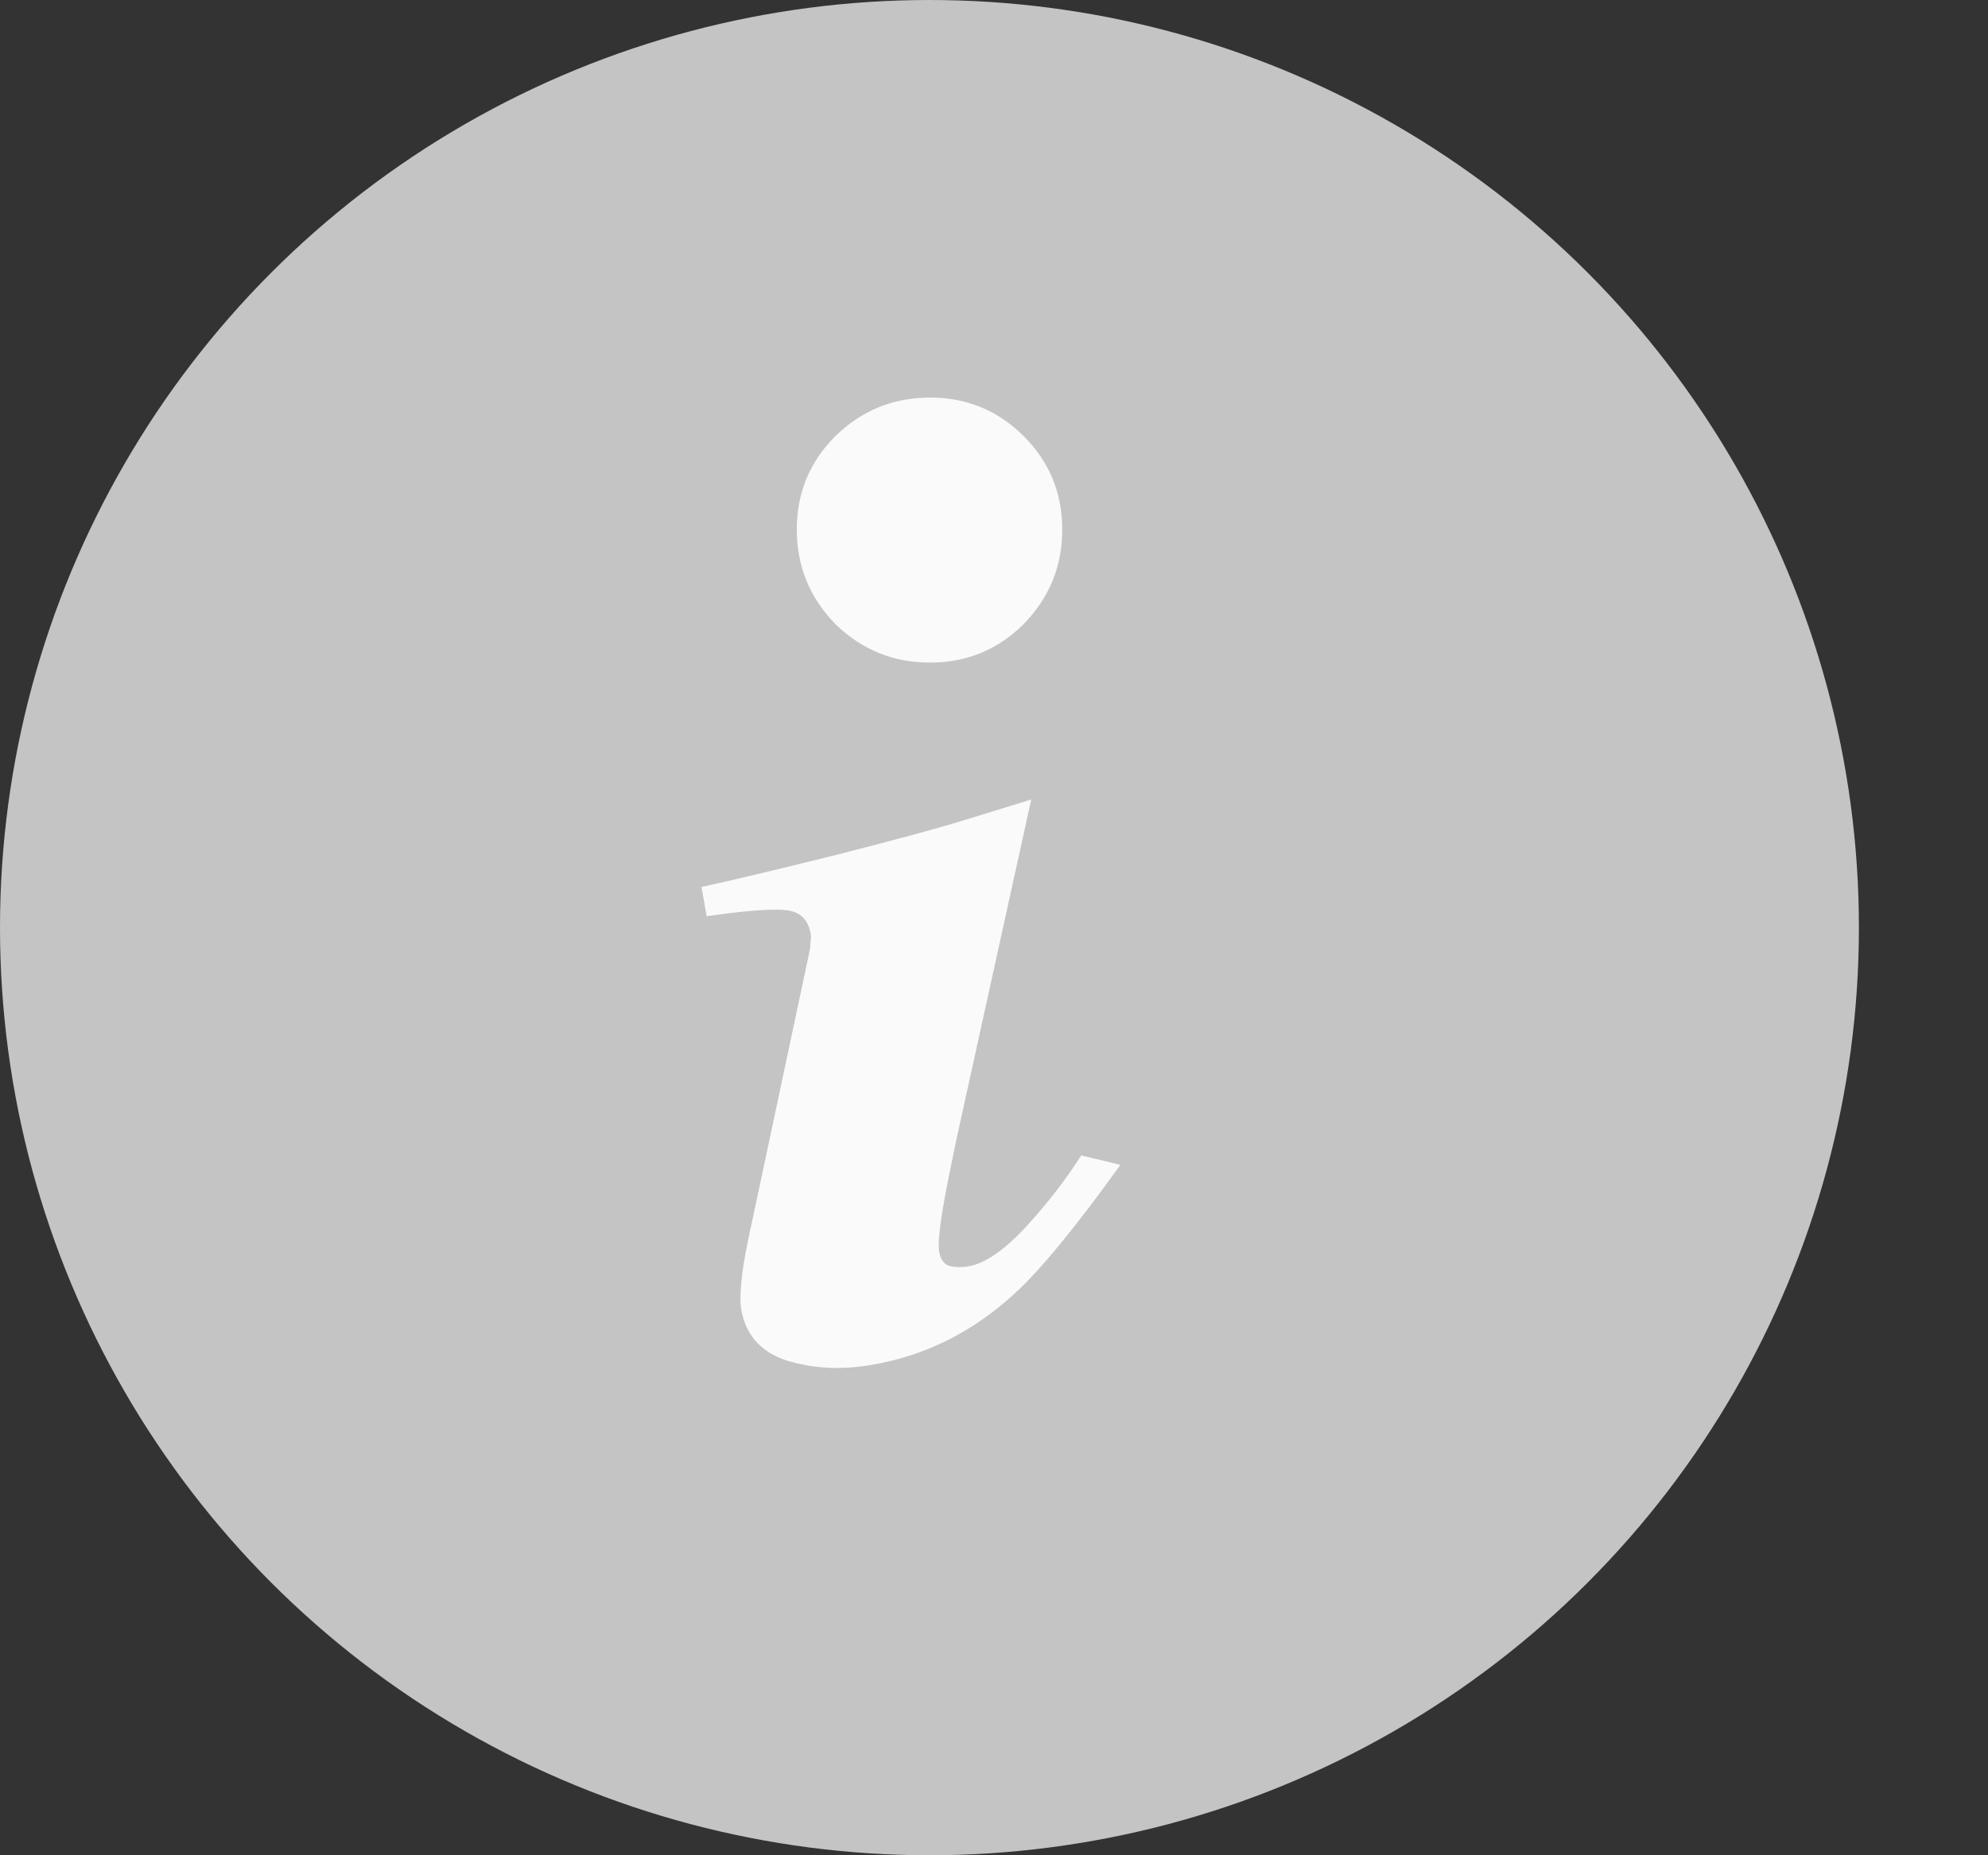 <svg width="15" height="14" viewBox="0 0 15 14" fill="none" xmlns="http://www.w3.org/2000/svg">
<rect x="0" y="0" width="15" height="14" fill="#333333" stroke="none"/>
<ellipse cx="7.013" cy="7" rx="7.013" ry="7" fill="#C4C4C4"/>
<path d="M7.017 3C7.294 3 7.529 3.097 7.724 3.291C7.918 3.485 8.015 3.72 8.015 3.996C8.015 4.273 7.918 4.51 7.724 4.709C7.529 4.903 7.294 5 7.017 5C6.74 5 6.502 4.903 6.303 4.709C6.109 4.51 6.012 4.273 6.012 3.996C6.012 3.72 6.109 3.485 6.303 3.291C6.502 3.097 6.74 3 7.017 3Z" fill="#FAFAFA"/>
<path d="M5.61 9.545C5.587 9.701 5.581 9.812 5.593 9.881C5.626 10.074 5.741 10.203 5.937 10.267C6.136 10.328 6.35 10.339 6.579 10.299C6.983 10.23 7.342 10.05 7.657 9.76C7.85 9.584 8.115 9.261 8.454 8.79L8.158 8.719C8.042 8.902 7.903 9.081 7.741 9.258C7.578 9.434 7.433 9.534 7.307 9.556C7.258 9.564 7.212 9.564 7.168 9.554C7.124 9.542 7.097 9.506 7.086 9.446C7.076 9.386 7.09 9.249 7.129 9.035C7.144 8.951 7.174 8.8 7.22 8.582L7.781 6.033L7.255 6.195C7.071 6.252 6.756 6.337 6.31 6.451C5.867 6.561 5.528 6.642 5.293 6.693L5.332 6.914C5.614 6.873 5.811 6.858 5.922 6.867C6.033 6.876 6.098 6.936 6.117 7.048C6.12 7.067 6.12 7.088 6.115 7.111C6.115 7.133 6.113 7.156 6.108 7.179L5.681 9.188C5.648 9.337 5.624 9.456 5.61 9.545Z" fill="#FAFAFA"/>
</svg>
